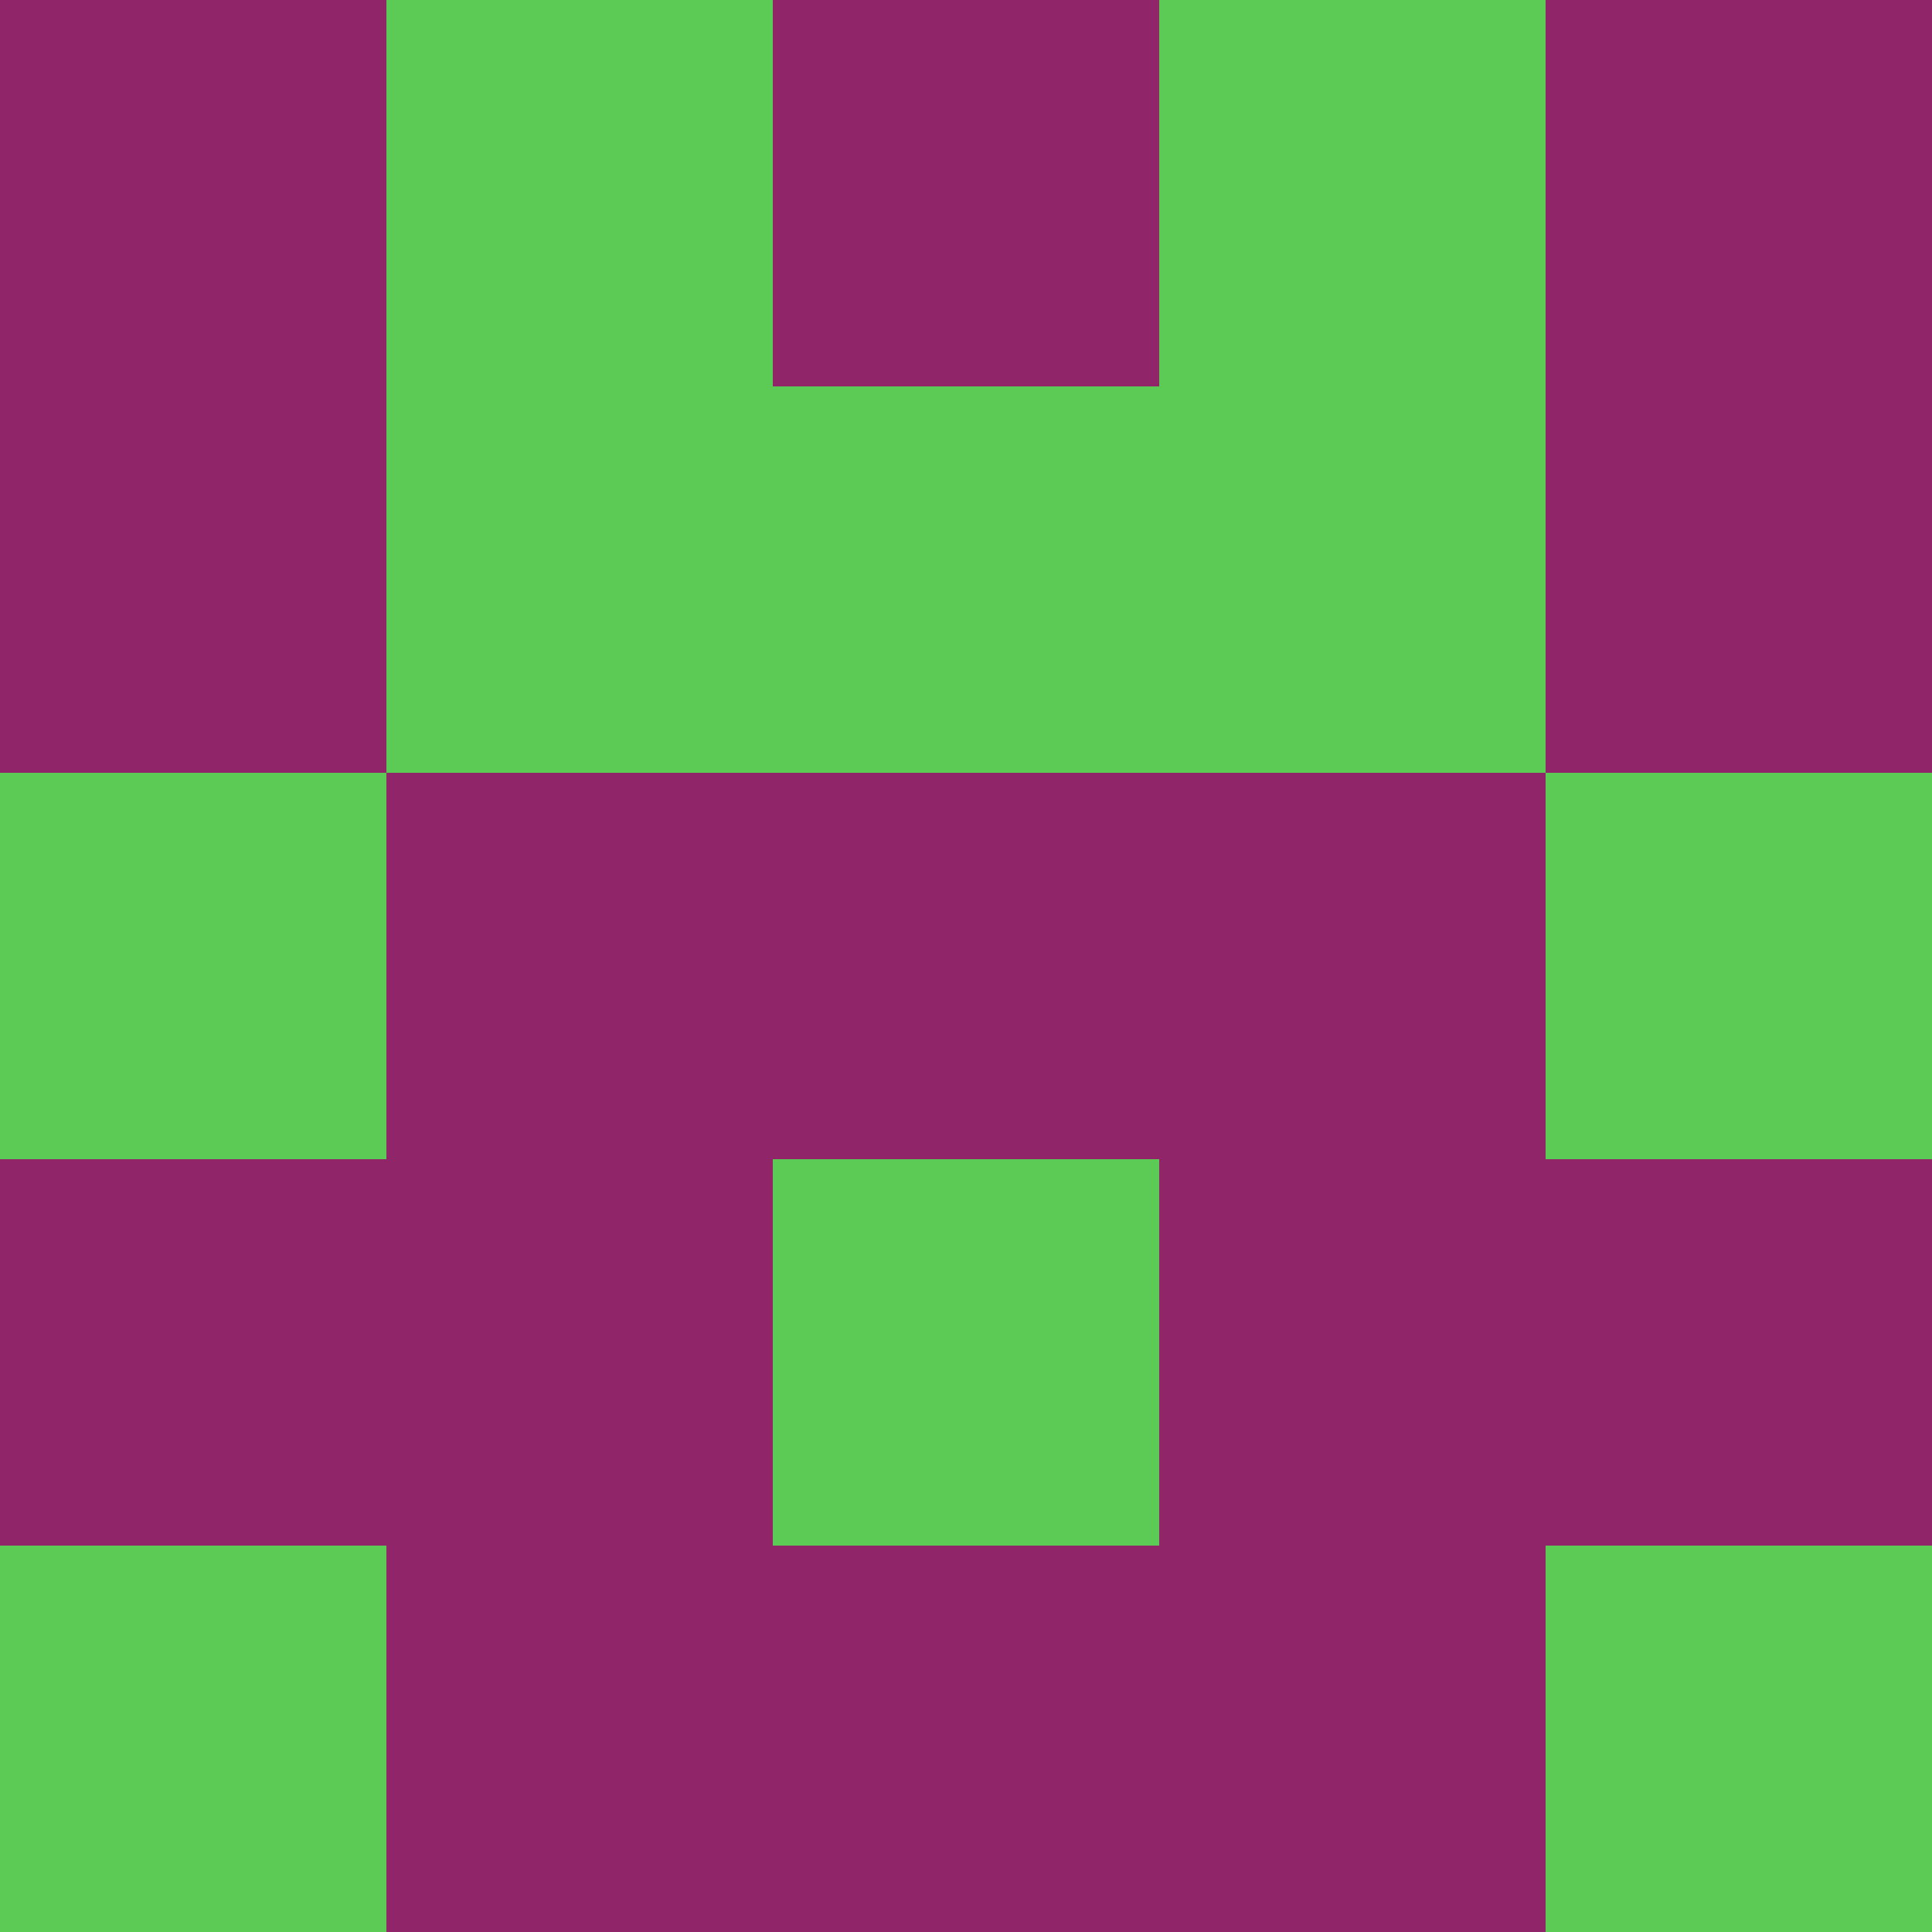 <?xml version="1.0" encoding="utf-8"?>
<!DOCTYPE svg PUBLIC "-//W3C//DTD SVG 20010904//EN"
"http://www.w3.org/TR/2001/REC-SVG-20010904/DTD/svg10.dtd">
<svg viewBox="0 0 5 5" height="100" width="100" xml:lang="fr"
     xmlns="http://www.w3.org/2000/svg"
     xmlns:xlink="http://www.w3.org/1999/xlink">
                        <rect x="0" y="0" height="1" width="1" fill="#90256A"/>
                    <rect x="4" y="0" height="1" width="1" fill="#90256A"/>
                    <rect x="1" y="0" height="1" width="1" fill="#5CCB55"/>
                    <rect x="3" y="0" height="1" width="1" fill="#5CCB55"/>
                    <rect x="2" y="0" height="1" width="1" fill="#90256A"/>
                                <rect x="0" y="1" height="1" width="1" fill="#90256A"/>
                    <rect x="4" y="1" height="1" width="1" fill="#90256A"/>
                    <rect x="1" y="1" height="1" width="1" fill="#5CCB55"/>
                    <rect x="3" y="1" height="1" width="1" fill="#5CCB55"/>
                    <rect x="2" y="1" height="1" width="1" fill="#5CCB55"/>
                                <rect x="0" y="2" height="1" width="1" fill="#5CCB55"/>
                    <rect x="4" y="2" height="1" width="1" fill="#5CCB55"/>
                    <rect x="1" y="2" height="1" width="1" fill="#90256A"/>
                    <rect x="3" y="2" height="1" width="1" fill="#90256A"/>
                    <rect x="2" y="2" height="1" width="1" fill="#90256A"/>
                                <rect x="0" y="3" height="1" width="1" fill="#90256A"/>
                    <rect x="4" y="3" height="1" width="1" fill="#90256A"/>
                    <rect x="1" y="3" height="1" width="1" fill="#90256A"/>
                    <rect x="3" y="3" height="1" width="1" fill="#90256A"/>
                    <rect x="2" y="3" height="1" width="1" fill="#5CCB55"/>
                                <rect x="0" y="4" height="1" width="1" fill="#5CCB55"/>
                    <rect x="4" y="4" height="1" width="1" fill="#5CCB55"/>
                    <rect x="1" y="4" height="1" width="1" fill="#90256A"/>
                    <rect x="3" y="4" height="1" width="1" fill="#90256A"/>
                    <rect x="2" y="4" height="1" width="1" fill="#90256A"/>
            </svg>